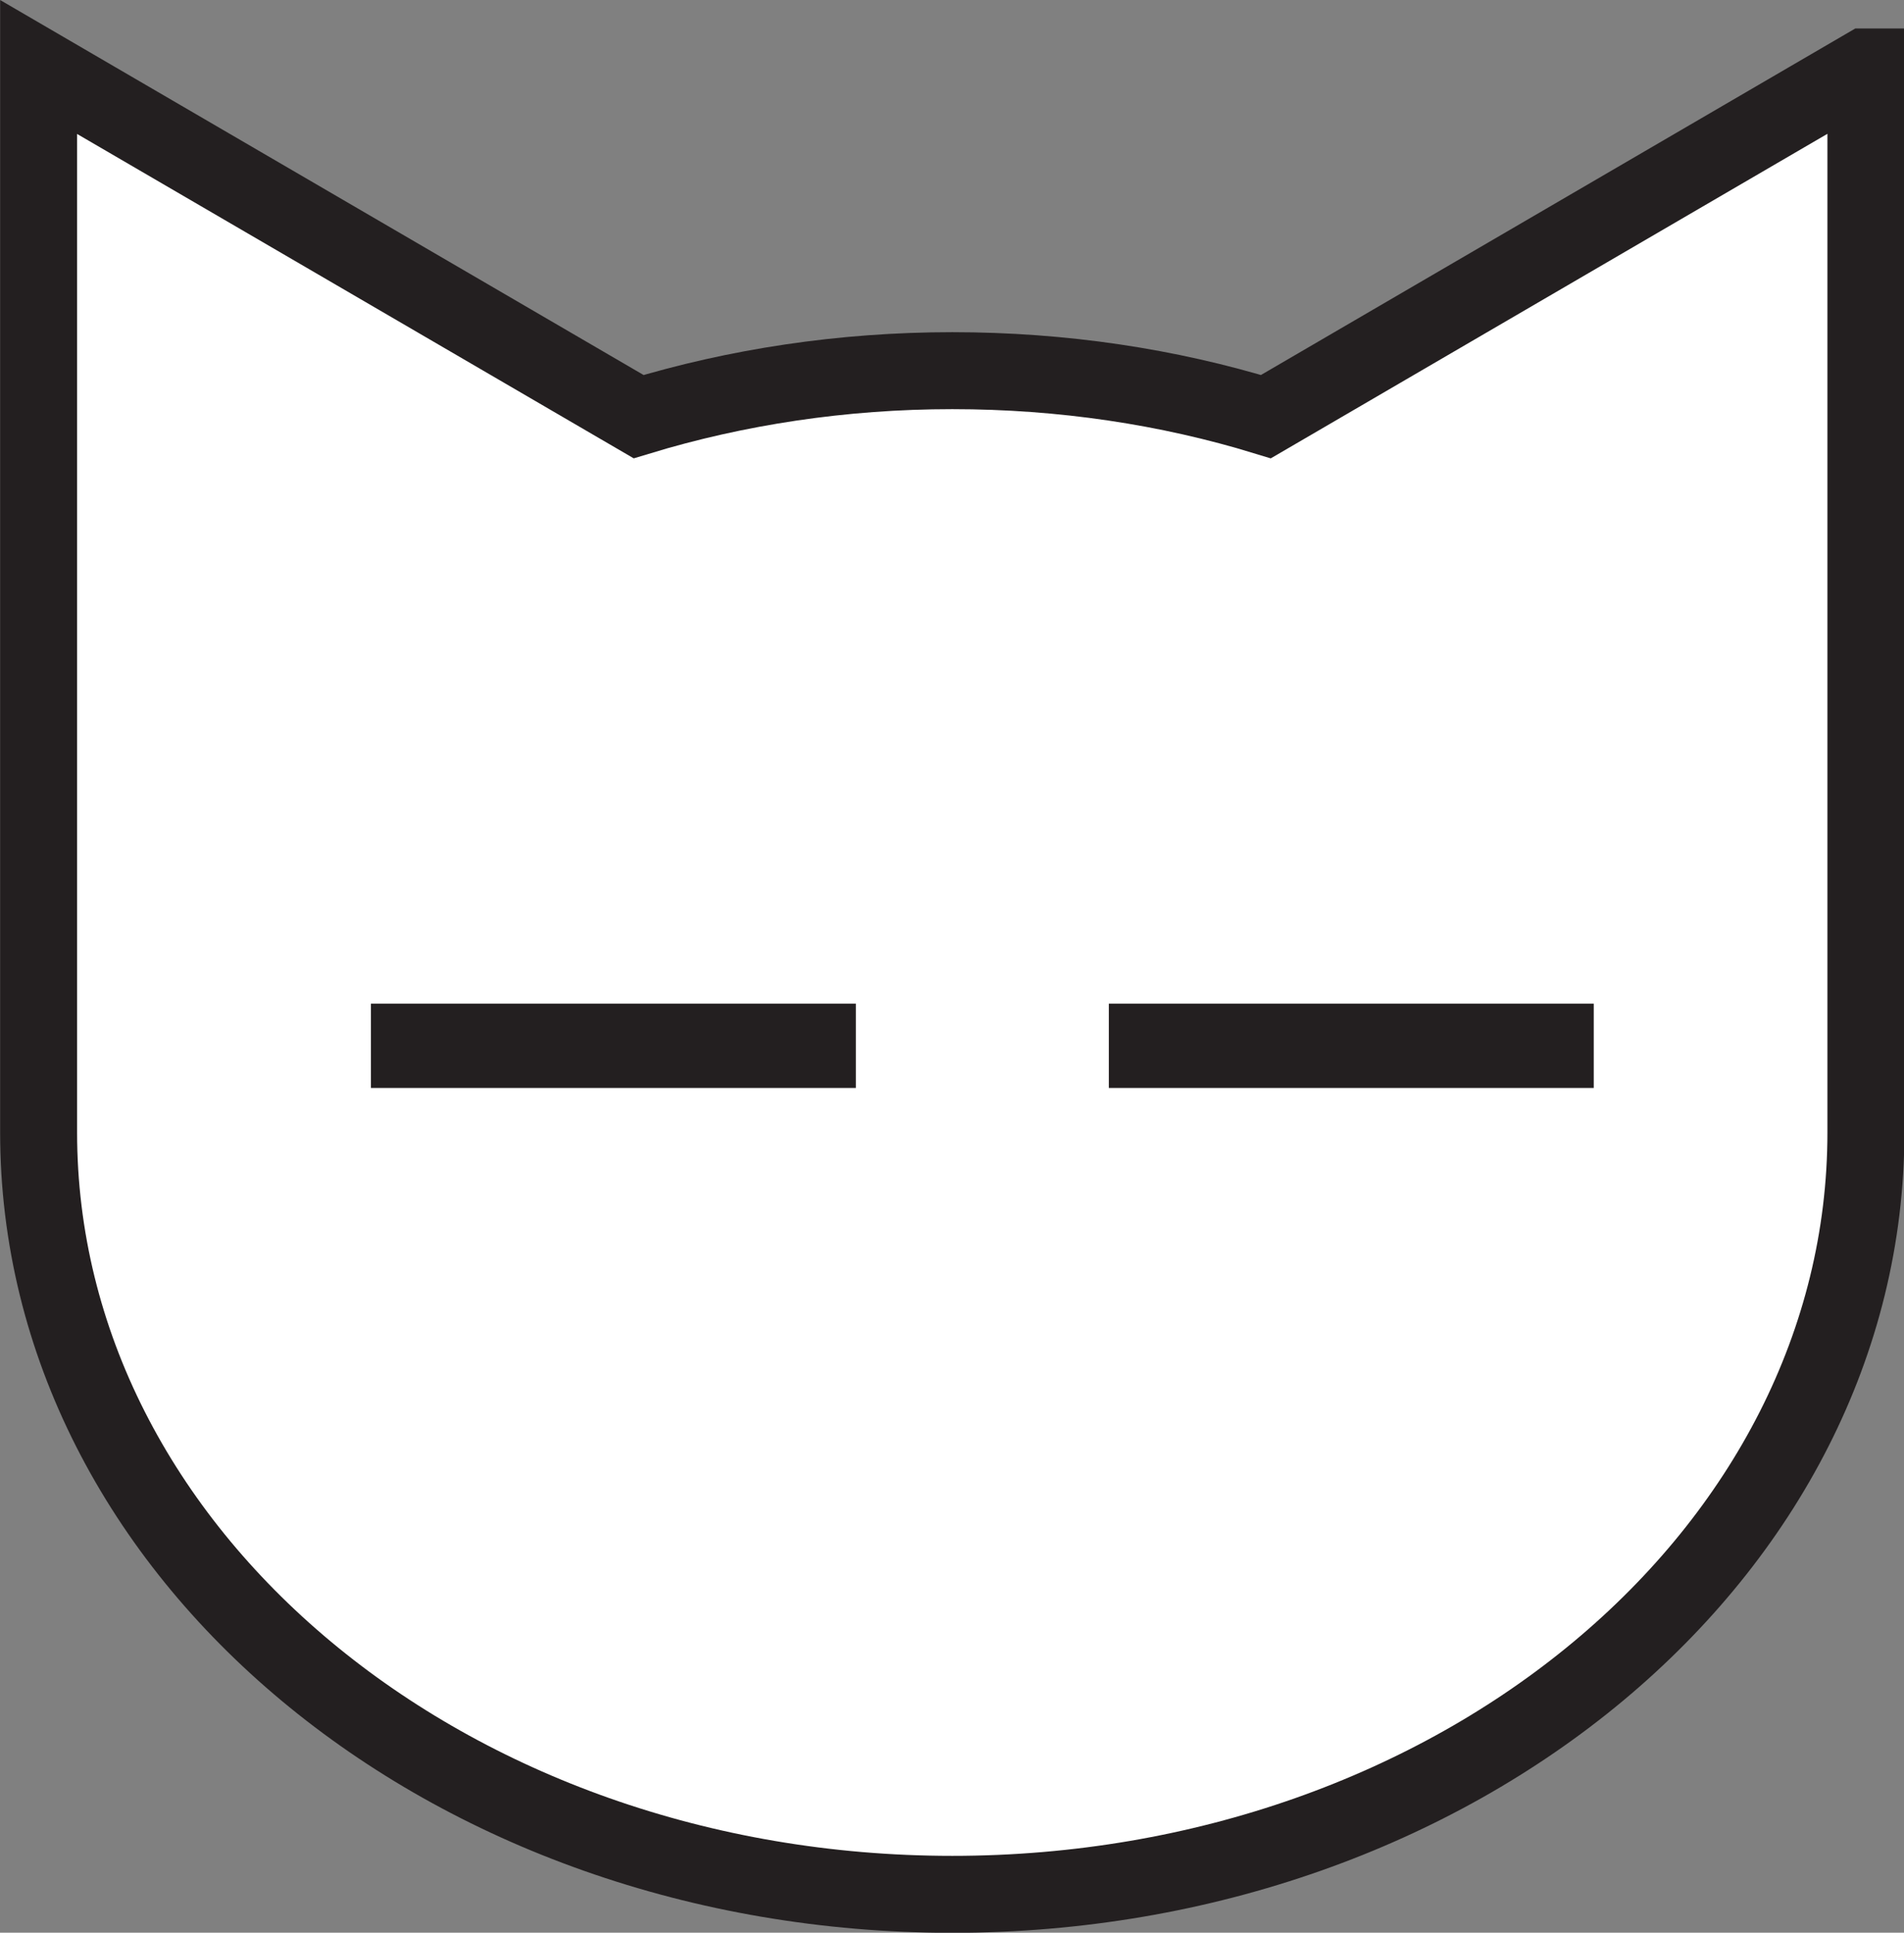 <?xml version="1.0" encoding="UTF-8"?><svg id="Layer_2" xmlns="http://www.w3.org/2000/svg" viewBox="0 0 72.48 73.57"><rect x="0" y="0" width="72.48" height="73.57" fill="#808080" stroke="none"/><g id="logo-variations"><g id="scm-logo-sleepy-mini"><path d="M71.02,2.55l-22.83,13.31c-3.72-1.14-7.75-1.75-11.94-1.75s-8.22,.62-11.94,1.75L1.47,2.55V43.11c0,16.01,15.57,29,34.78,29s34.78-12.98,34.78-29h0s0,0,0,0V2.55Z" fill="#fff" stroke="#231f20" stroke-miterlimit="10" stroke-width="2.93"/><line x1="14.12" y1="39.81" x2="32.58" y2="39.81" fill="none" stroke="#231f20" stroke-miterlimit="10" stroke-width="3.21"/><line x1="42.21" y1="39.81" x2="60.67" y2="39.81" fill="none" stroke="#231f20" stroke-miterlimit="10" stroke-width="3.21"/></g></g></svg>
